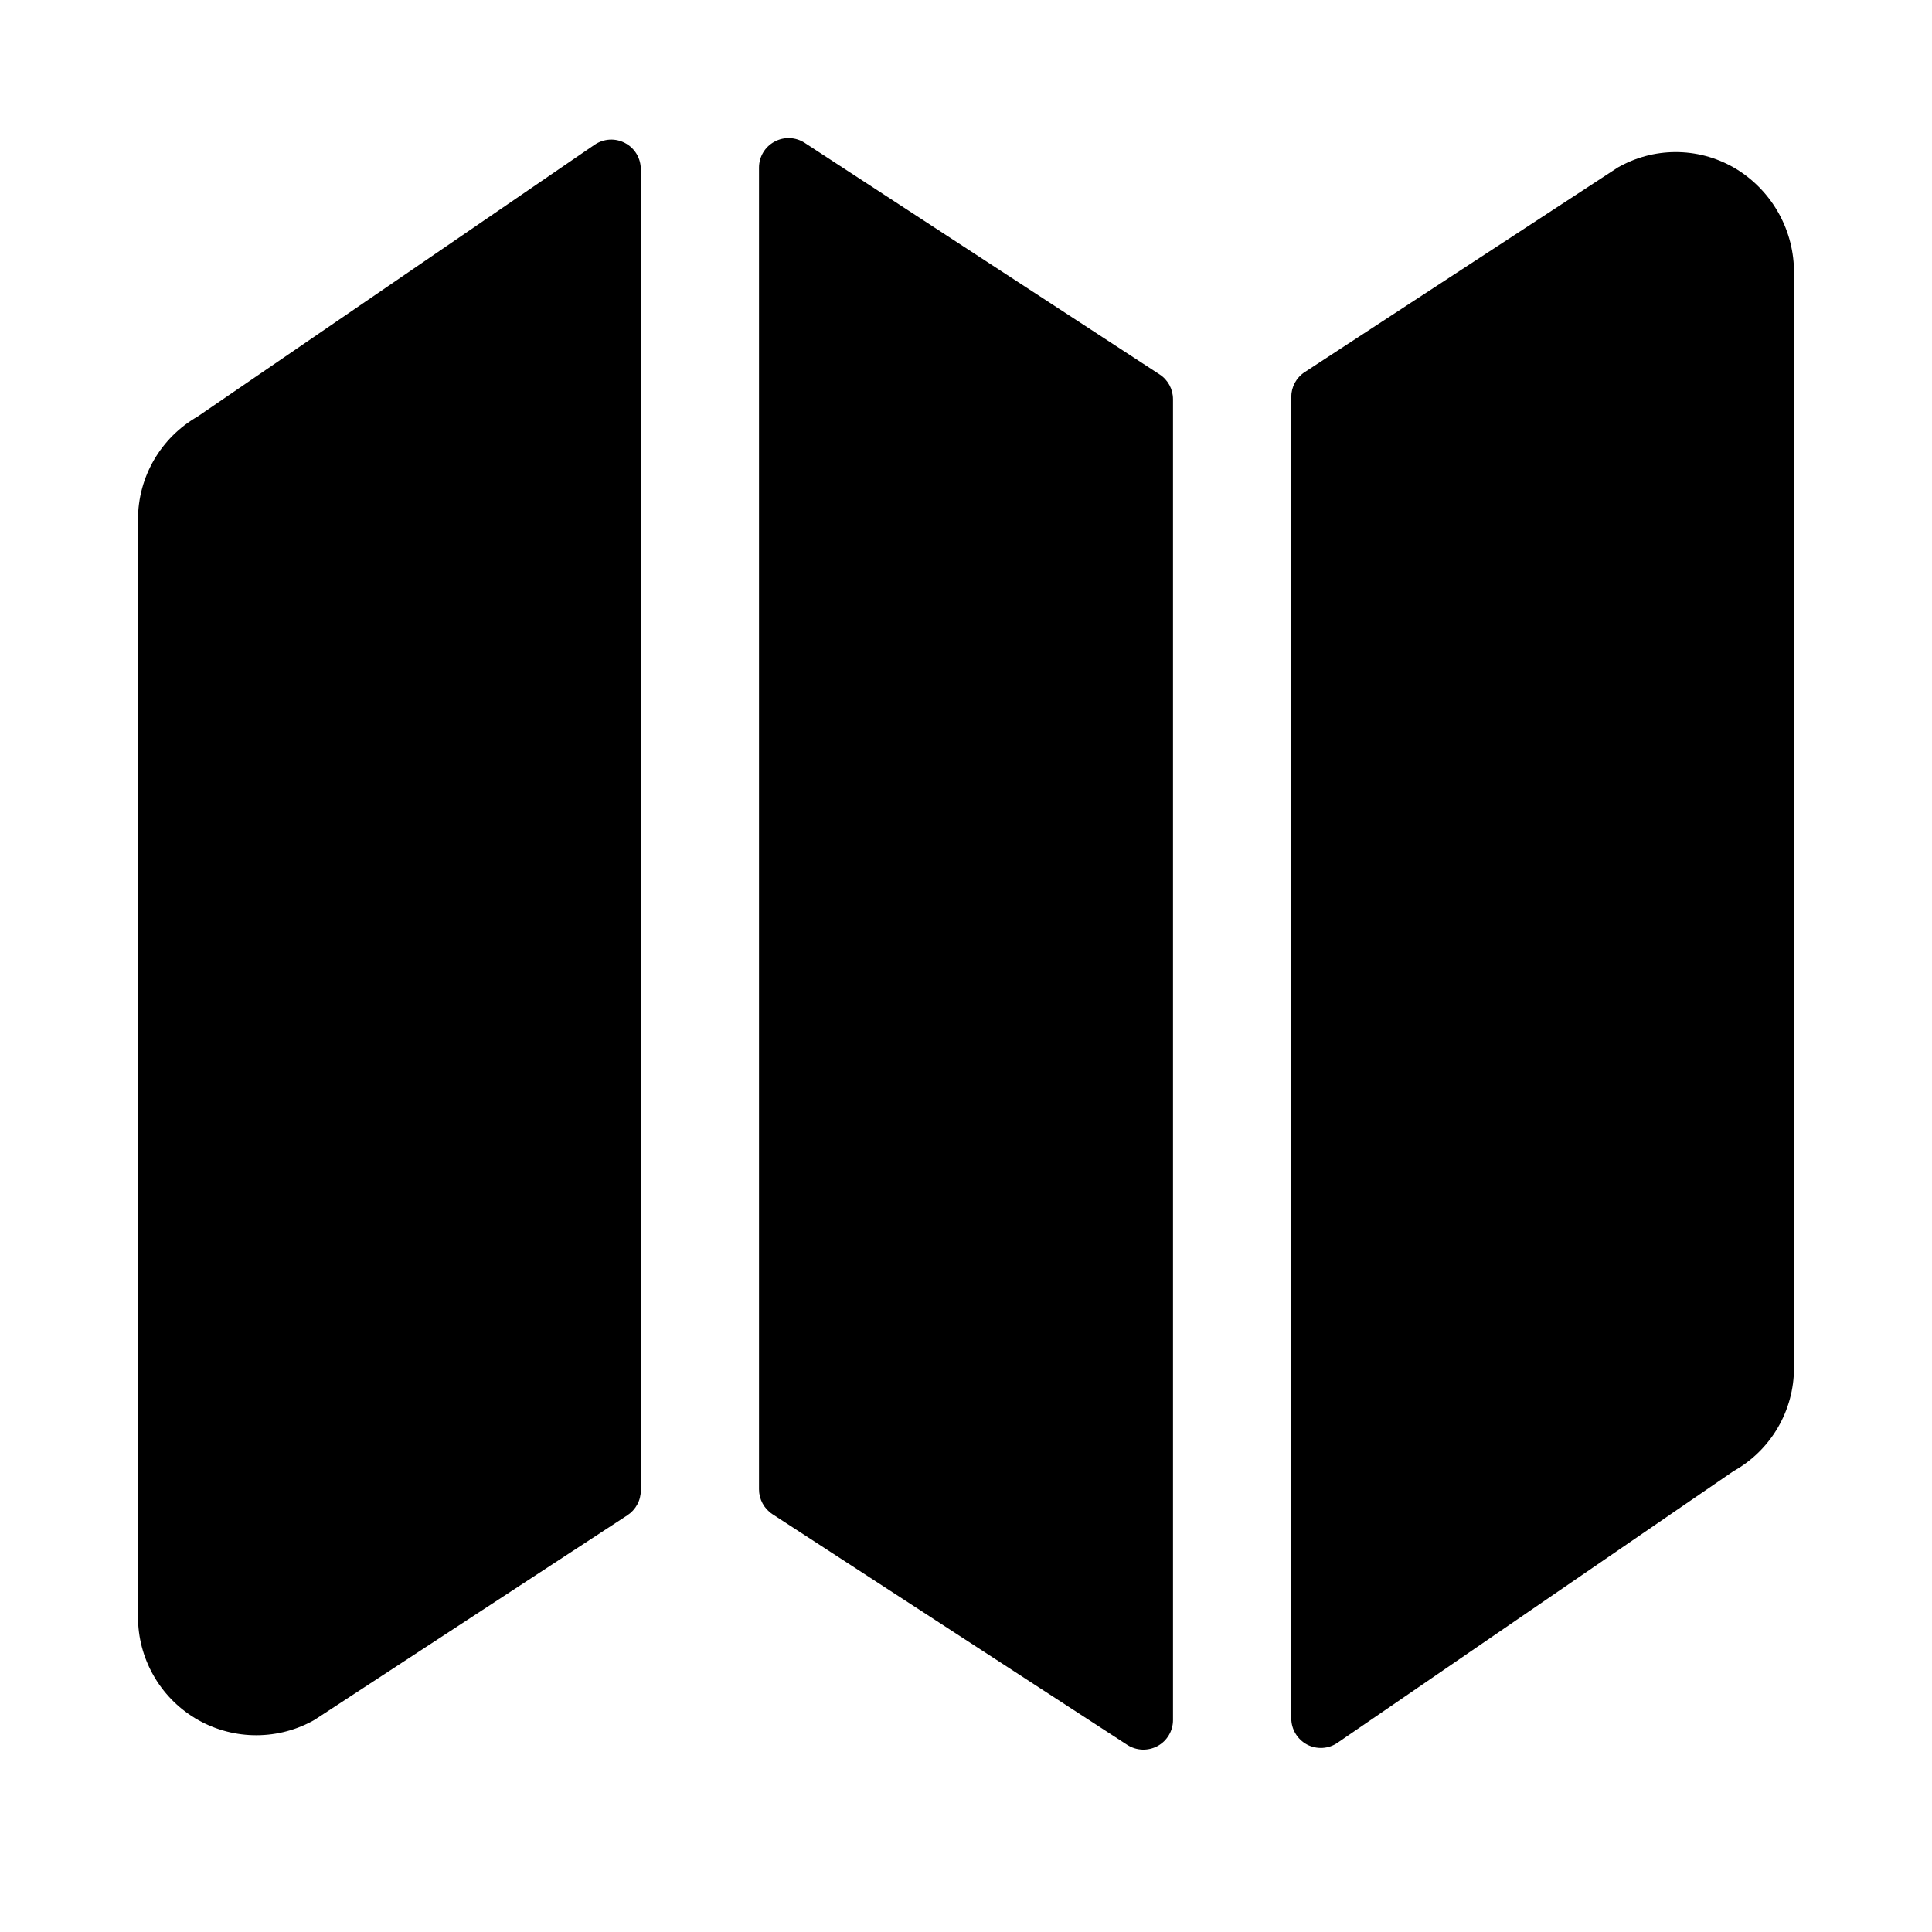 <svg xmlns="http://www.w3.org/2000/svg" width="28" height="28" viewBox="0 0 28 28">
    <g fill="none" fill-rule="evenodd">
        <g>
            <g>
                <g>
                    <g>
                        <g fill="#000" fill-rule="nonzero">
                            <path d="M.866 4.036C.33 4.342-.002 4.913 0 5.531v15.898c-.002.602.313 1.161.828 1.473.516.311 1.158.329 1.69.046.023-.012.045-.025.067-.04l4.508-2.948c.121-.08.195-.215.194-.36V.453c0-.16-.087-.306-.228-.38-.14-.075-.31-.065-.442.025L.867 4.035zM9.662.07c-.131-.085-.3-.092-.437-.017C9.086.127 9 .272 9 .429v19.155c0 .145.073.28.194.36l5.143 3.344c.132.085.3.092.439.017.138-.075.224-.22.224-.376V3.786c0-.146-.073-.281-.195-.36L9.662.07zM23.171.454C22.657.139 22.015.12 21.484.407c-.023.011-.046.025-.067.04l-4.508 2.946c-.122.079-.195.214-.195.36v19.15c0 .159.088.305.228.38.141.074.312.065.443-.026l5.736-3.935c.544-.303.88-.877.879-1.5V1.965c.007-.614-.307-1.187-.829-1.511z" transform="translate(-34 -629) translate(0 617) translate(34 12) translate(2 2)"/>
                        </g>
                        <path d="M0 0H28V28H0z" transform="translate(-34 -629) translate(0 617) translate(34 12)"/>
                    </g>
                </g>
            </g>
        </g>
    </g>
</svg>
